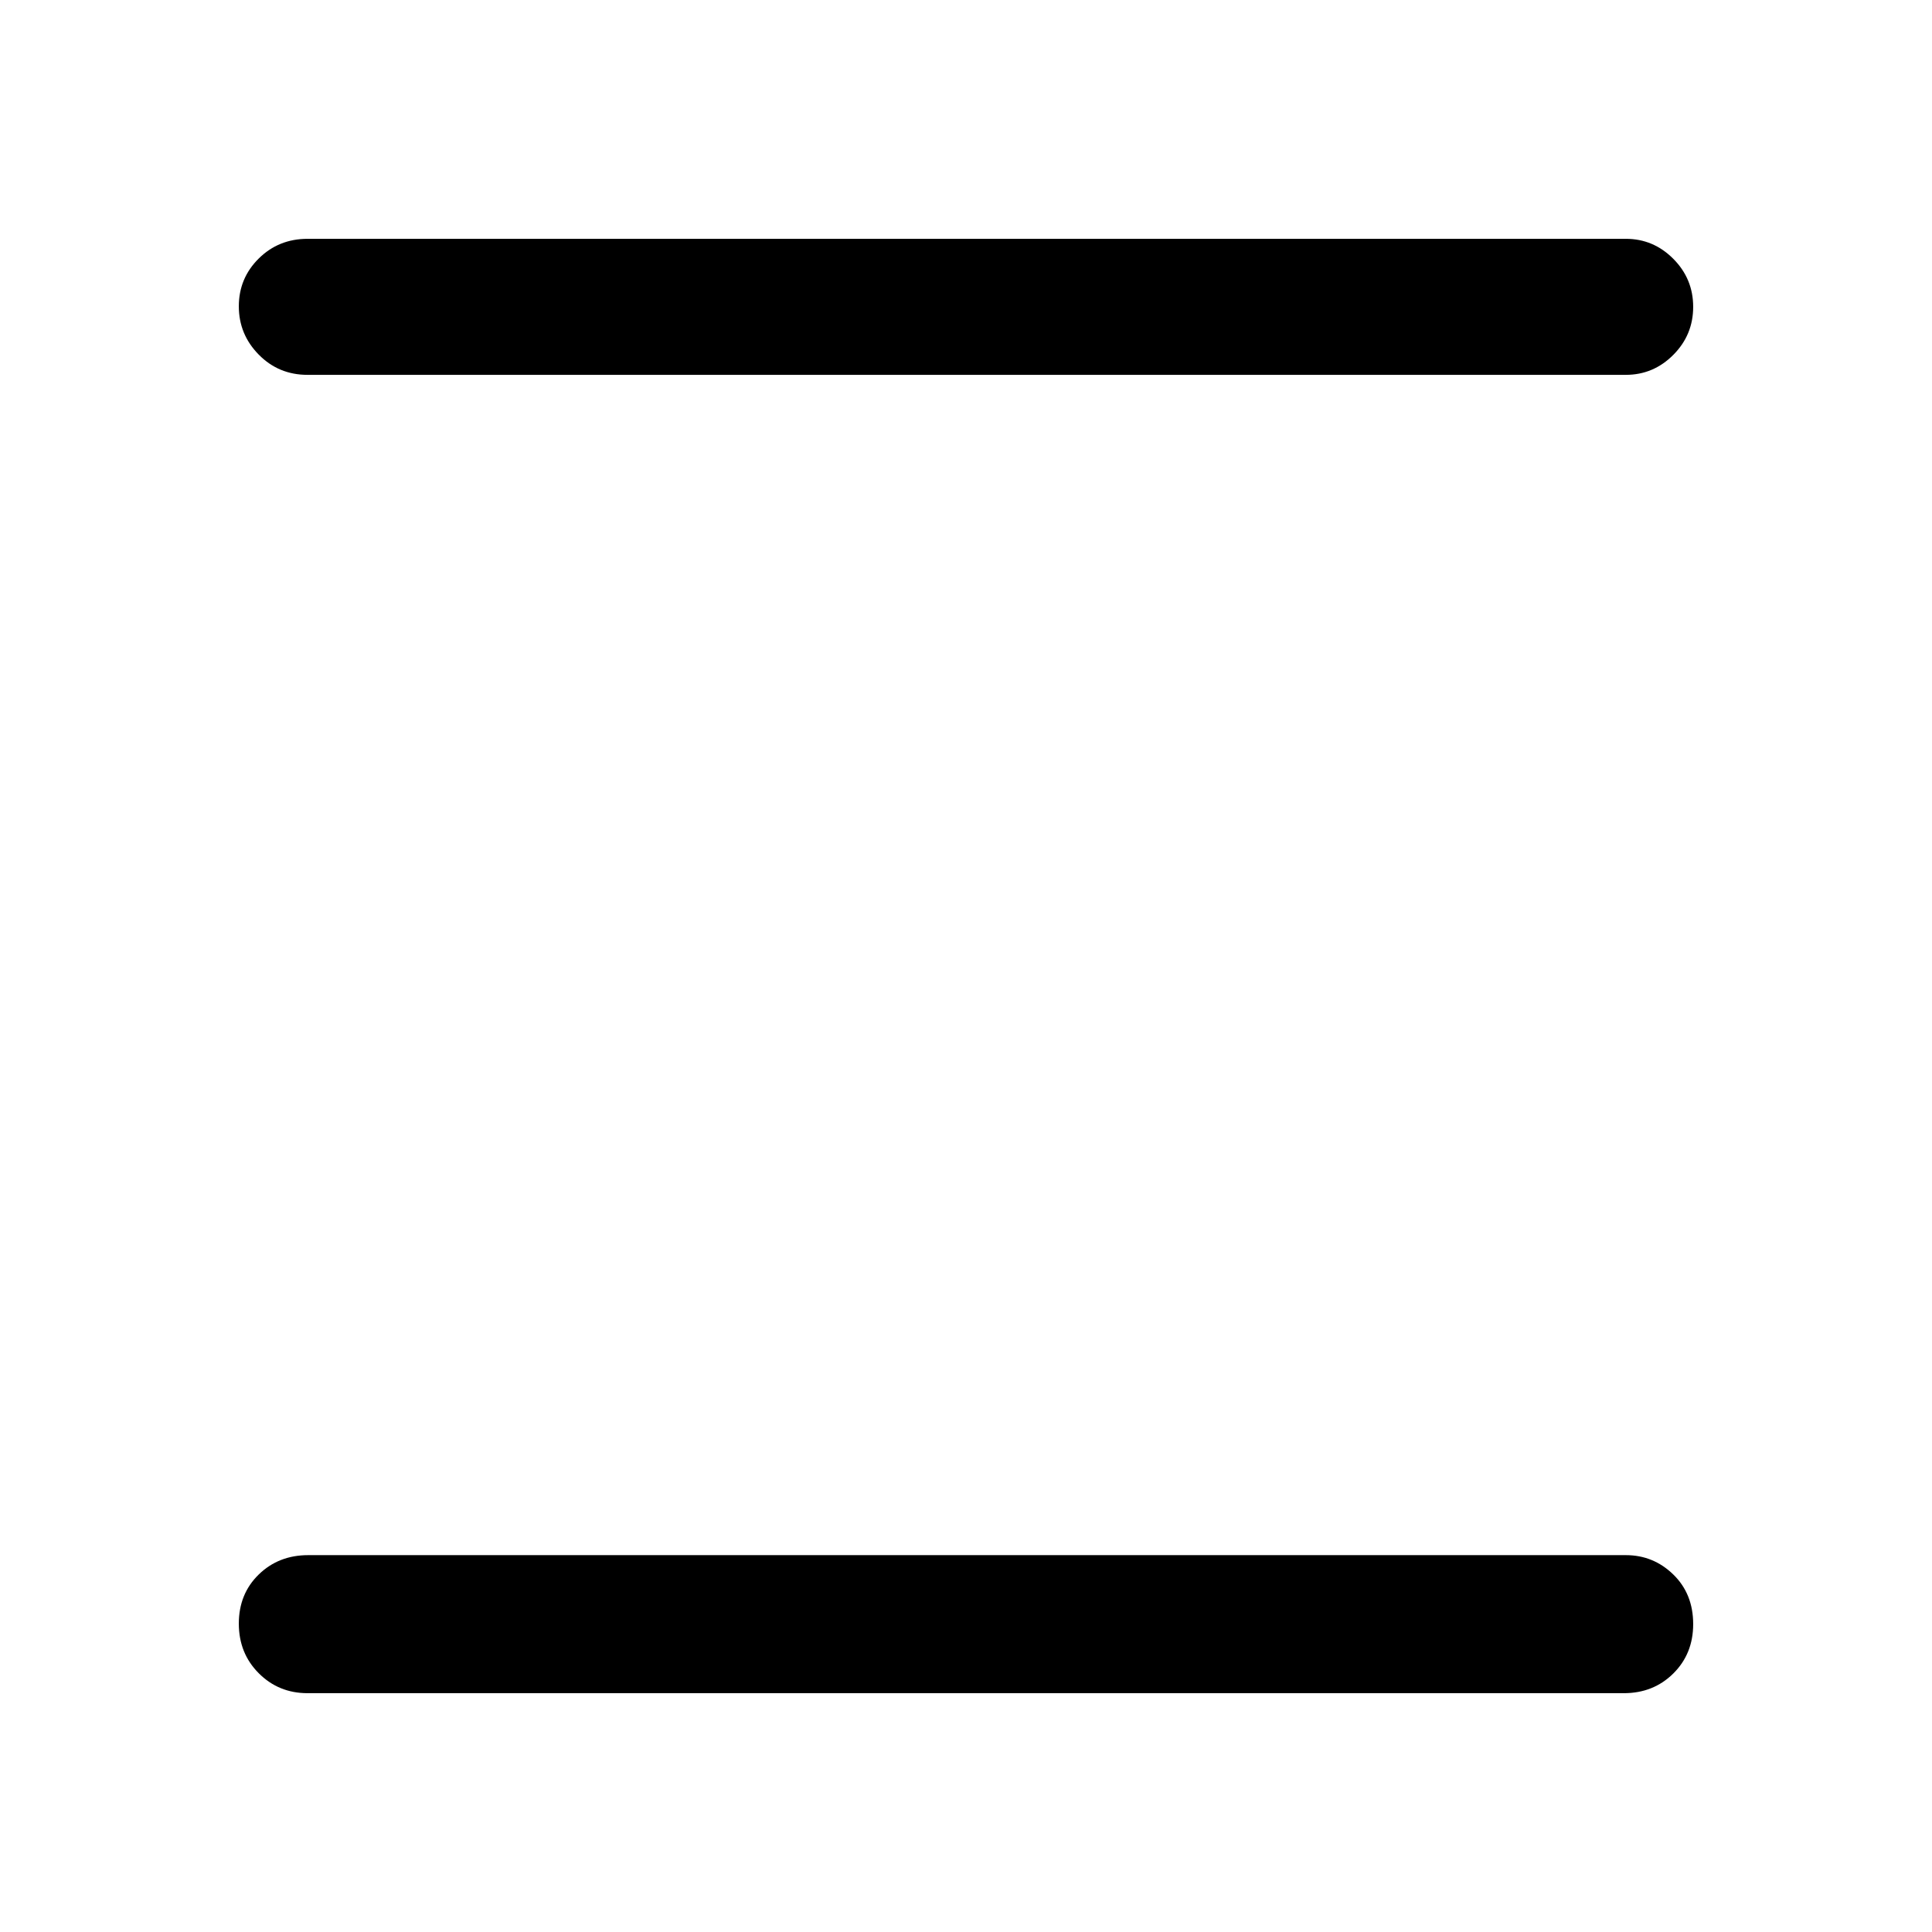 <svg xmlns="http://www.w3.org/2000/svg" height="40" viewBox="0 -960 960 960" width="40"><path d="M152.8-118.67q-14.35 0-24.24-9.92-9.89-9.91-9.89-24.66t9.88-24.38q9.88-9.63 24.58-9.63h654.74q13.7 0 23.58 9.62 9.88 9.61 9.88 24.65 0 14.75-9.88 24.54-9.88 9.78-24.58 9.78H152.8Zm0-655.07q-14.35 0-24.24-10.06-9.89-10.05-9.89-24 0-13.94 9.89-23.74 9.89-9.79 24.24-9.79h655.07q13.7 0 23.58 9.93 9.88 9.93 9.88 23.87 0 13.95-9.88 23.87-9.88 9.92-23.58 9.92H152.8Z"/></svg>